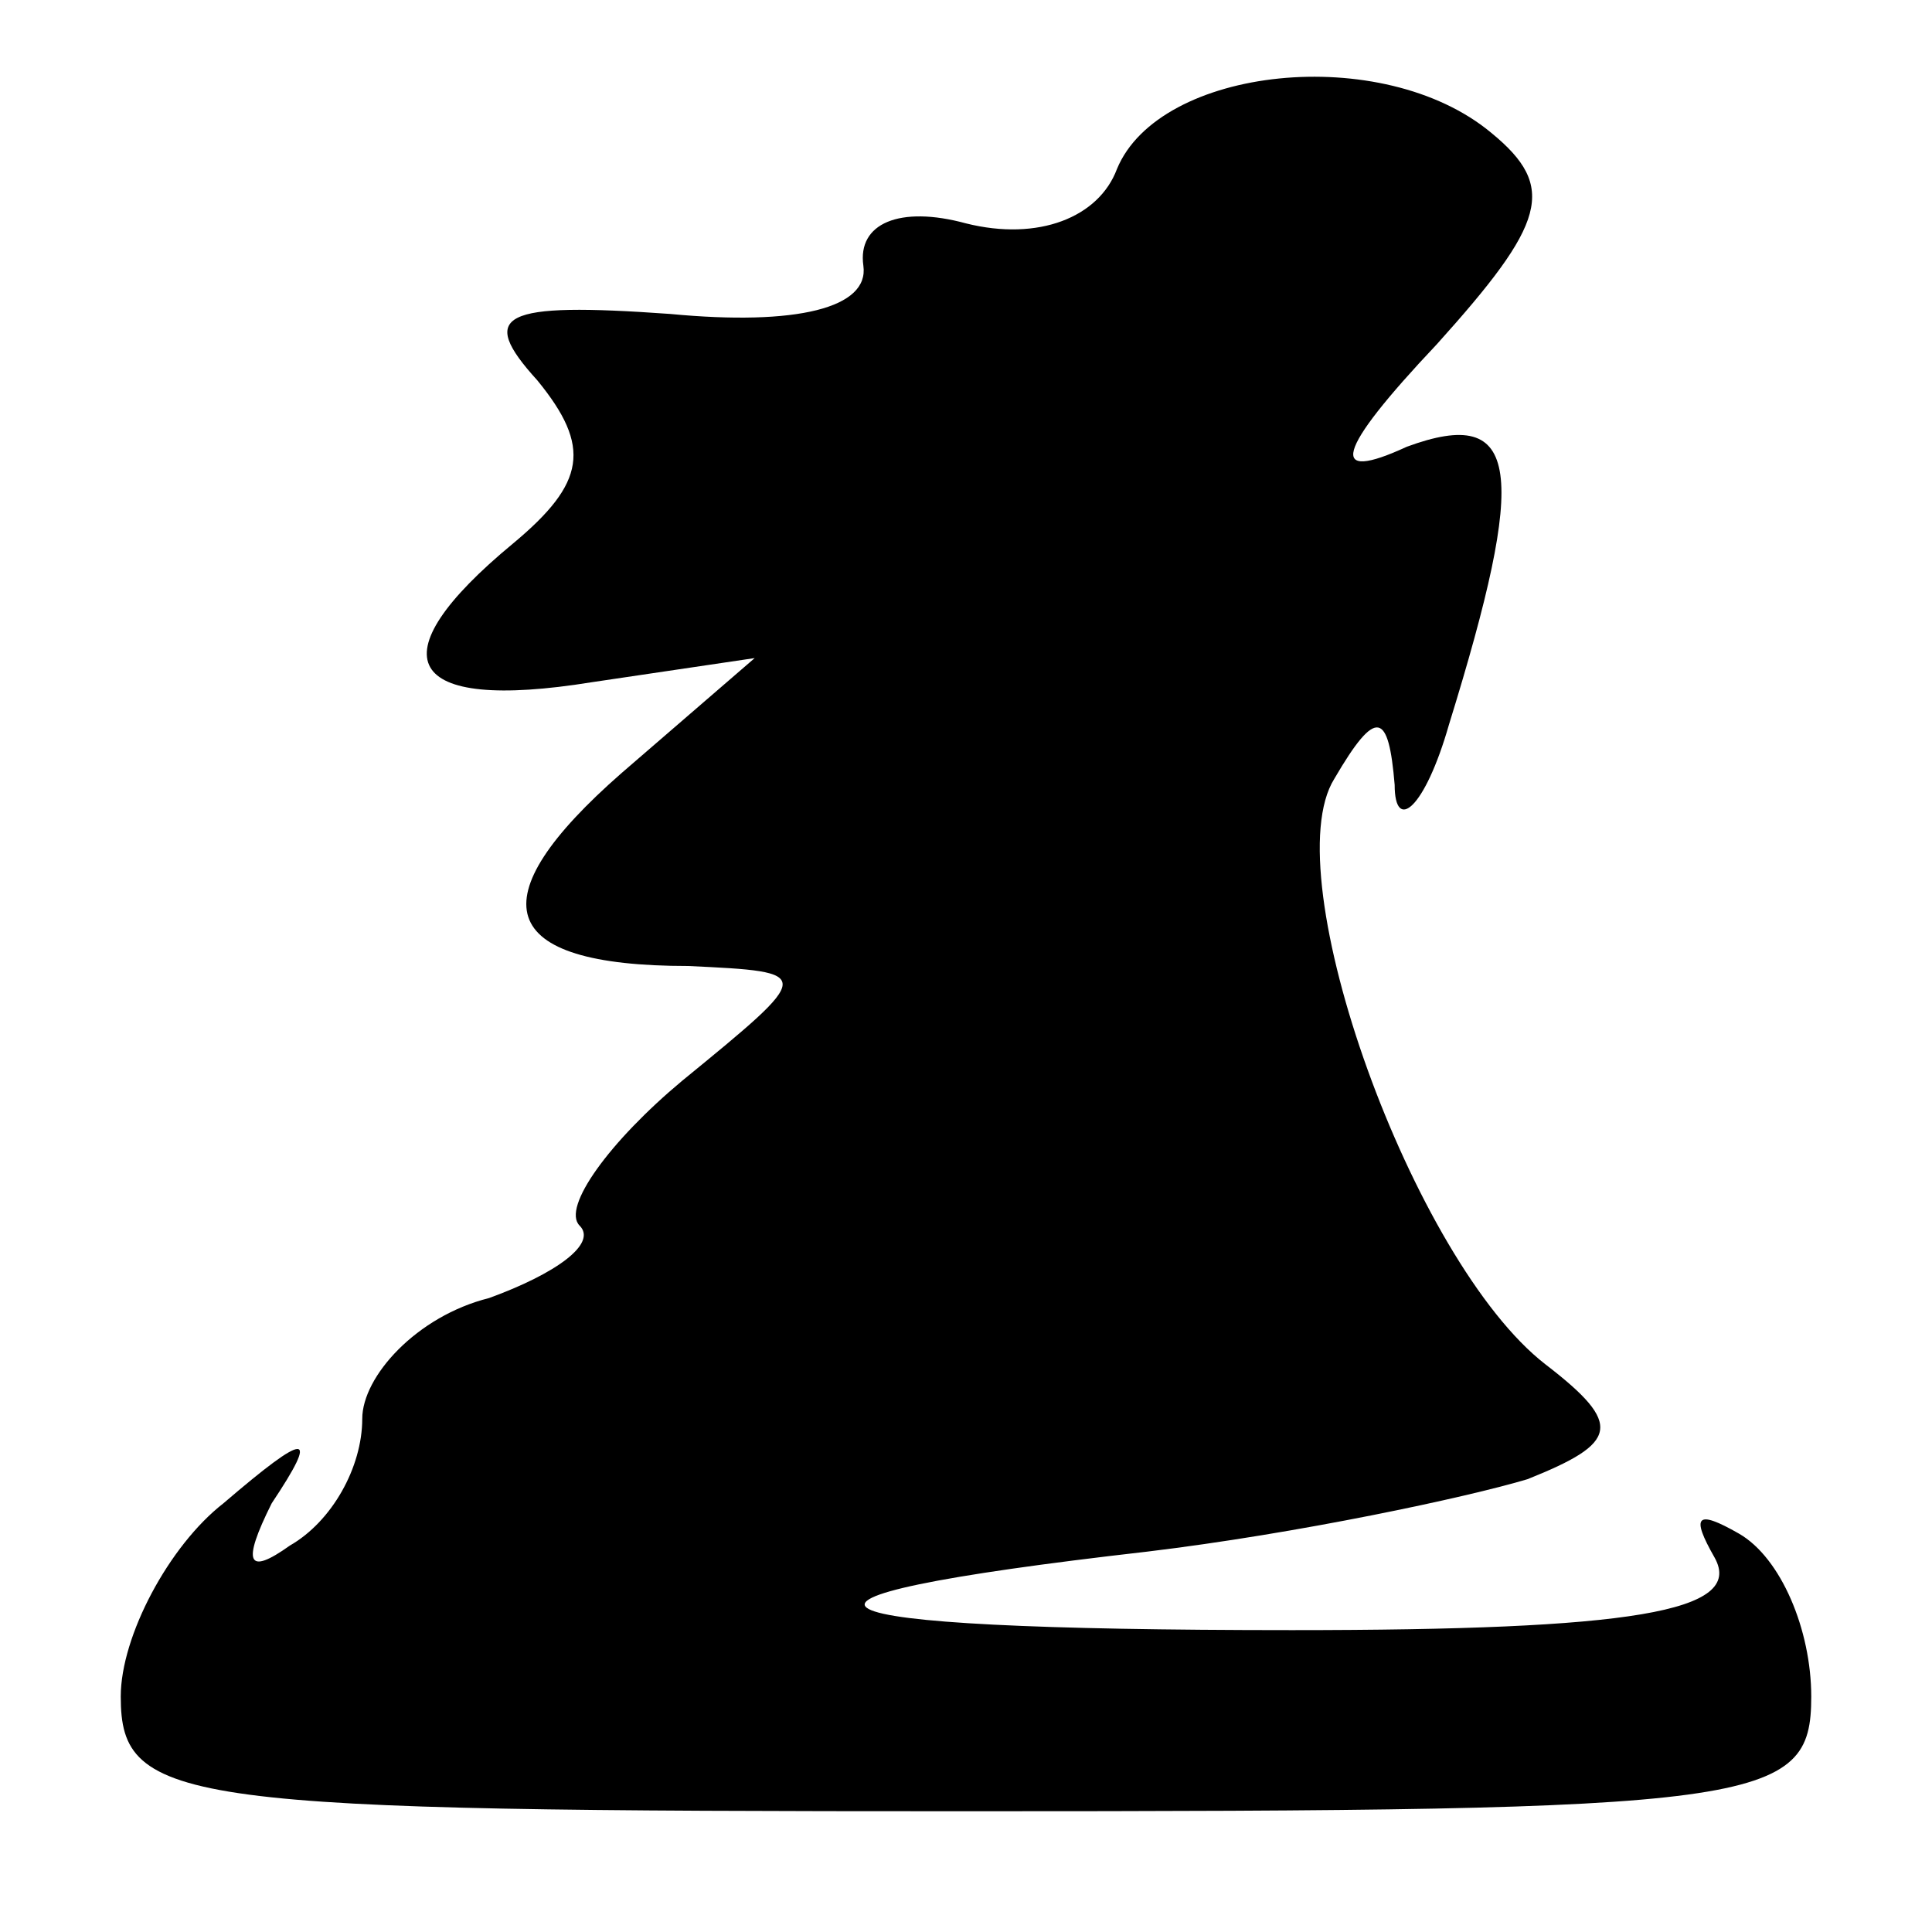 <?xml version="1.0" standalone="no"?>
<!DOCTYPE svg PUBLIC "-//W3C//DTD SVG 20010904//EN"
 "http://www.w3.org/TR/2001/REC-SVG-20010904/DTD/svg10.dtd">
<svg version="1.0" xmlns="http://www.w3.org/2000/svg"
 width="32pt" height="32pt" viewBox="0 0 32 32"
 preserveAspectRatio="xMidYMid meet">
<g transform="translate(0,32) scale(0.1,-0.1)"
fill="#000000" stroke="none">
<path fill="#000000" stroke="none" d="M185 292 c-3 -8 -13 -12 -25 -9 -11 3
-18 0 -17 -7 1 -7 -11 -10 -32 -8 -28 2 -32 0 -22 -11 9 -11 8 -17 -4 -27 -23
-19 -18 -28 13 -23 l27 4 -22 -19 c-24 -21 -21 -32 11 -32 21 -1 21 -1 -1 -19
-12 -10 -20 -21 -17 -24 3 -3 -4 -8 -15 -12 -12 -3 -21 -13 -21 -20 0 -8 -5
-17 -12 -21 -7 -5 -8 -3 -3 7 8 12 6 12 -8 0 -9 -7 -17 -22 -17 -32 0 -18 10
-19 140 -19 132 0 140 1 140 19 0 11 -5 23 -12 27 -7 4 -8 3 -4 -4 5 -9 -14
-12 -70 -12 -85 0 -94 5 -24 13 25 3 53 9 63 12 15 6 16 9 3 19 -22 17 -45 81
-35 97 7 12 9 11 10 -1 0 -8 5 -4 9 10 13 42 12 53 -7 46 -13 -6 -12 -1 5 17
18 20 20 26 9 35 -18 15 -55 11 -62 -6z"/>
</g>
</svg>
